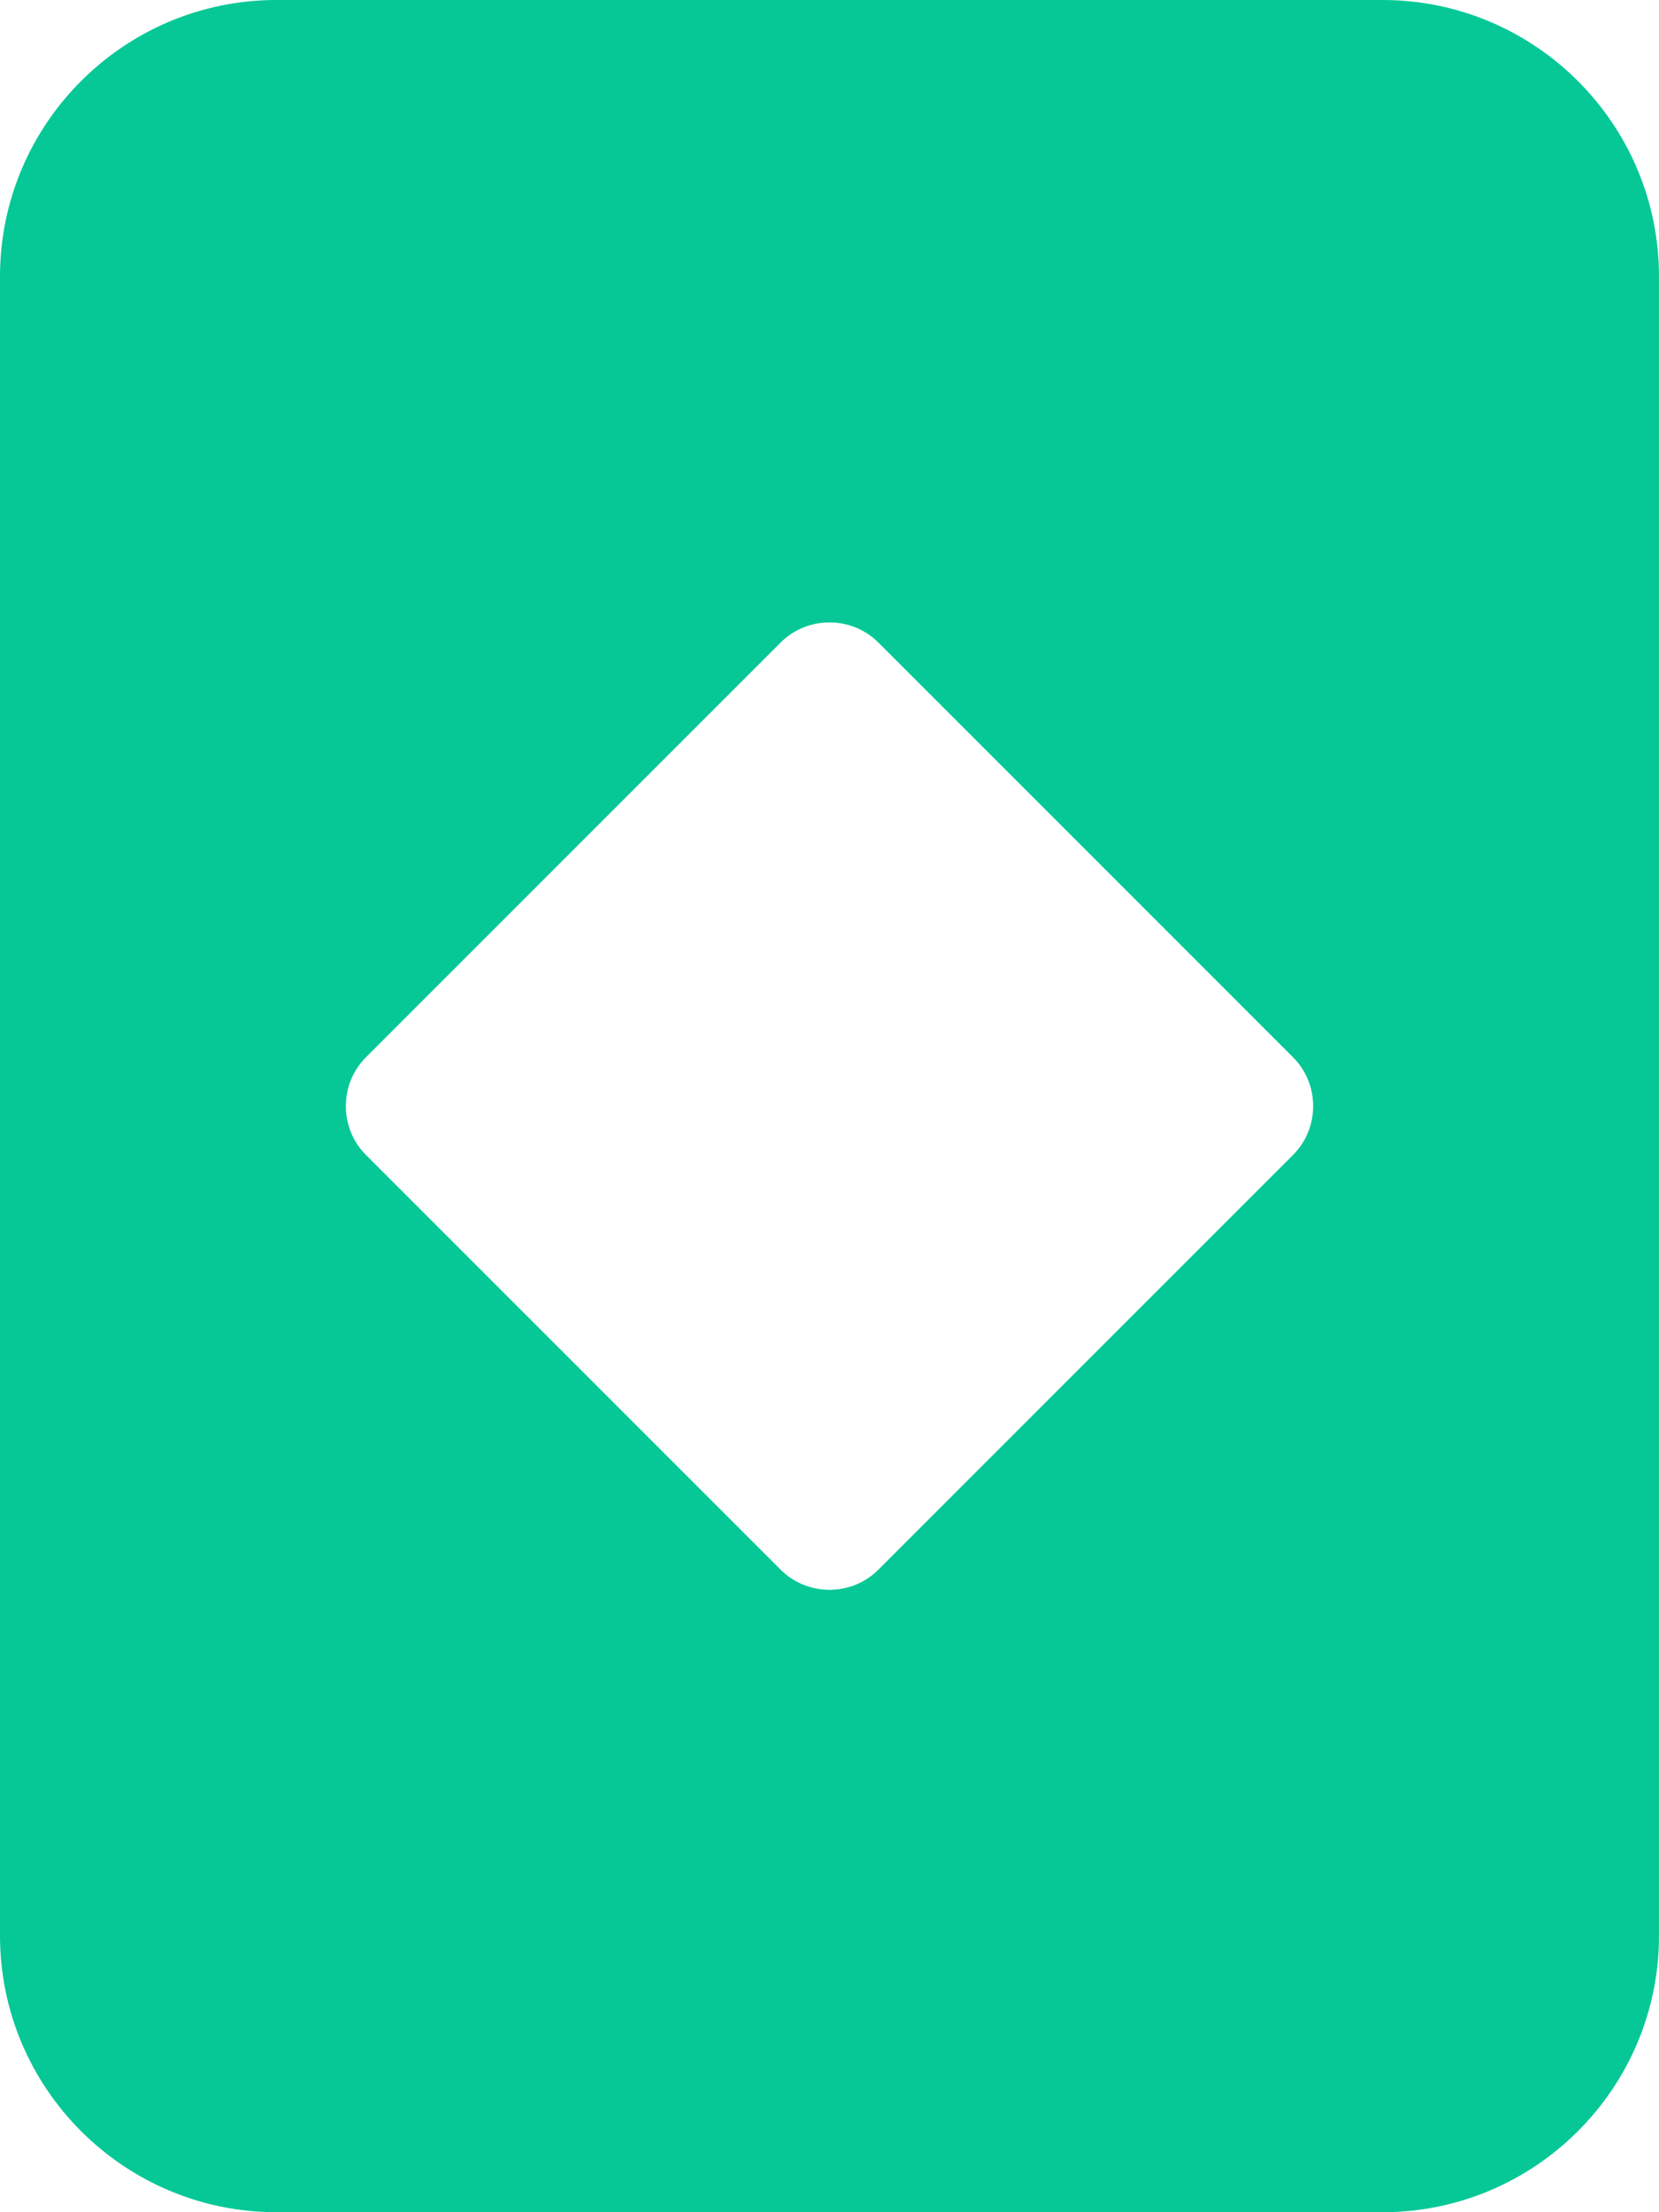 <svg xmlns="http://www.w3.org/2000/svg" viewBox="0 0 384 512"><path d="M0 64C0 28.7 28.7 0 64 0L320 0c35.3 0 64 28.7 64 64l0 384c0 35.3-28.7 64-64 64L64 512c-35.3 0-64-28.7-64-64L0 64zm180.7 84.7l-96 96c-6.2 6.2-6.2 16.4 0 22.6l96 96c6.2 6.2 16.4 6.2 22.6 0l96-96c6.2-6.2 6.2-16.4 0-22.6l-96-96c-6.2-6.2-16.4-6.2-22.6 0z" fill="#05c896" /></svg>